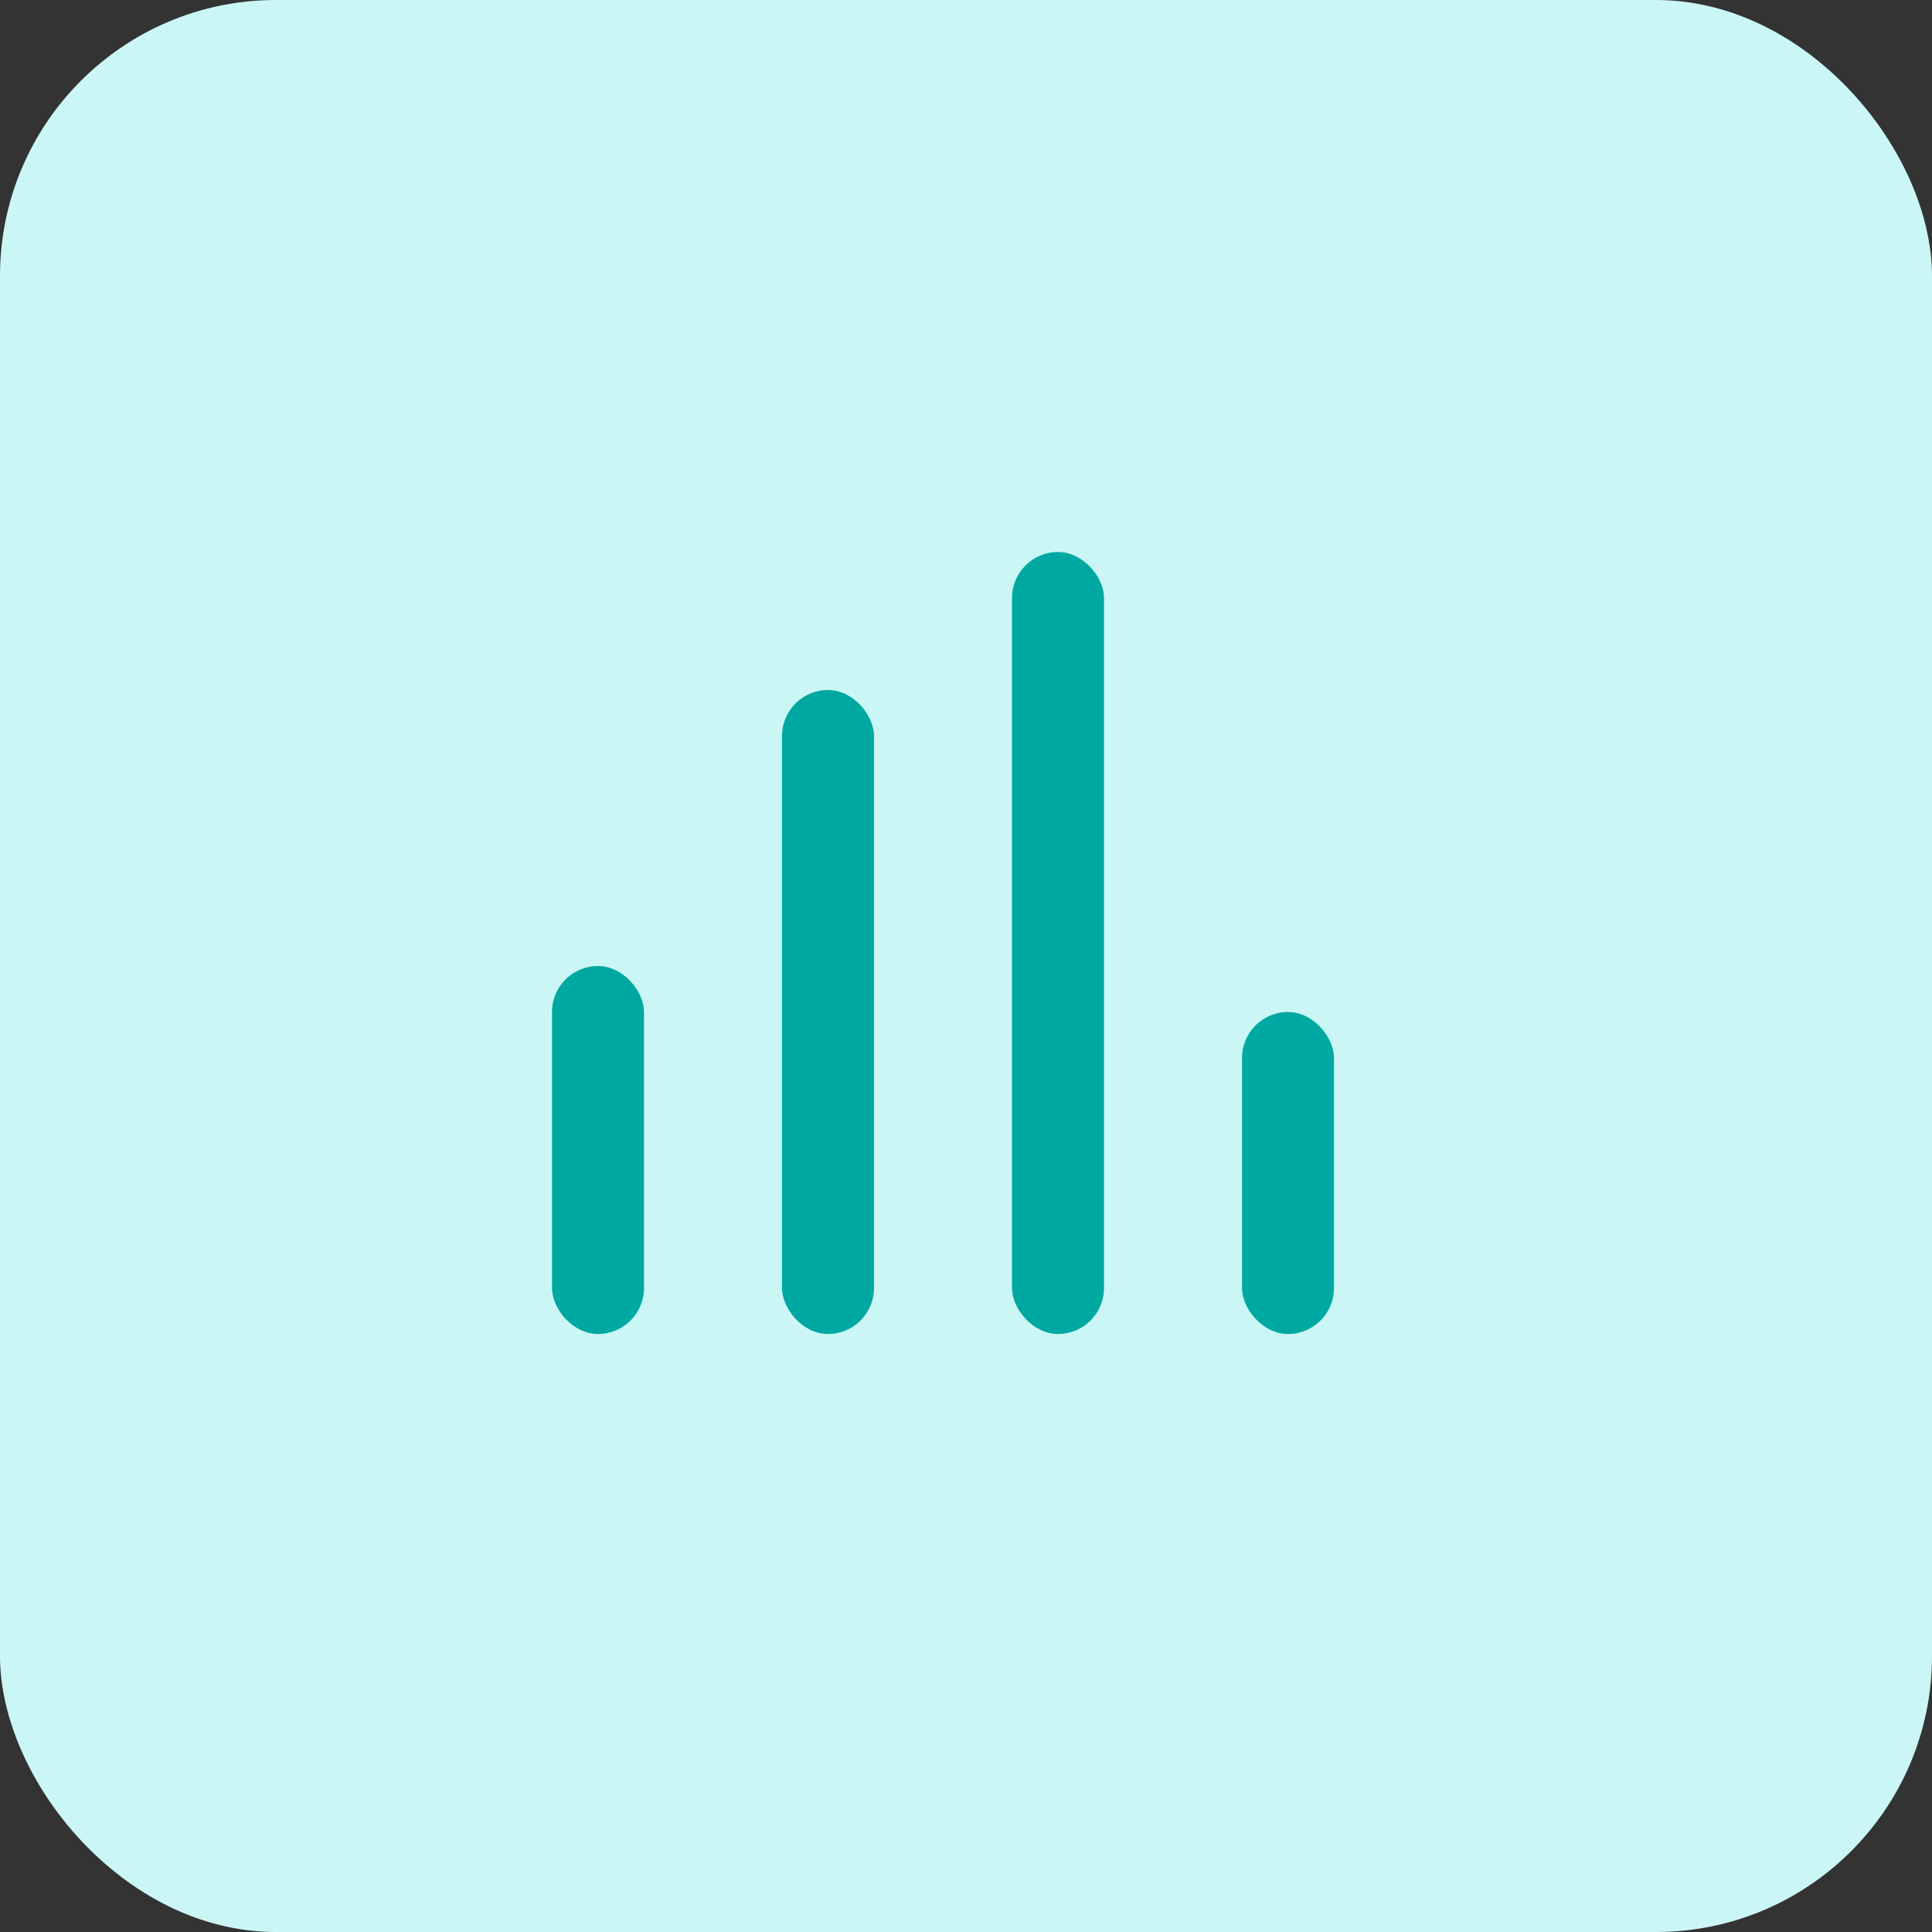 <svg width="42" height="42" viewBox="0 0 42 42" xmlns="http://www.w3.org/2000/svg">
    <rect x="0" y="0" width="42" height="42" fill="#333333" stroke="none"/>
    <g fill="none" fill-rule="evenodd">
        <rect width="42" height="42" rx="6" fill="#CAF7F5"/>
        <rect fill="#00A8A2" x="12" y="21" width="2" height="8" rx="1"/>
        <rect fill="#00A8A2" x="17" y="15" width="2" height="14" rx="1"/>
        <rect fill="#00A8A2" x="22" y="12" width="2" height="17" rx="1"/>
        <rect fill="#00A8A2" x="27" y="22" width="2" height="7" rx="1"/>
    </g>
</svg>
